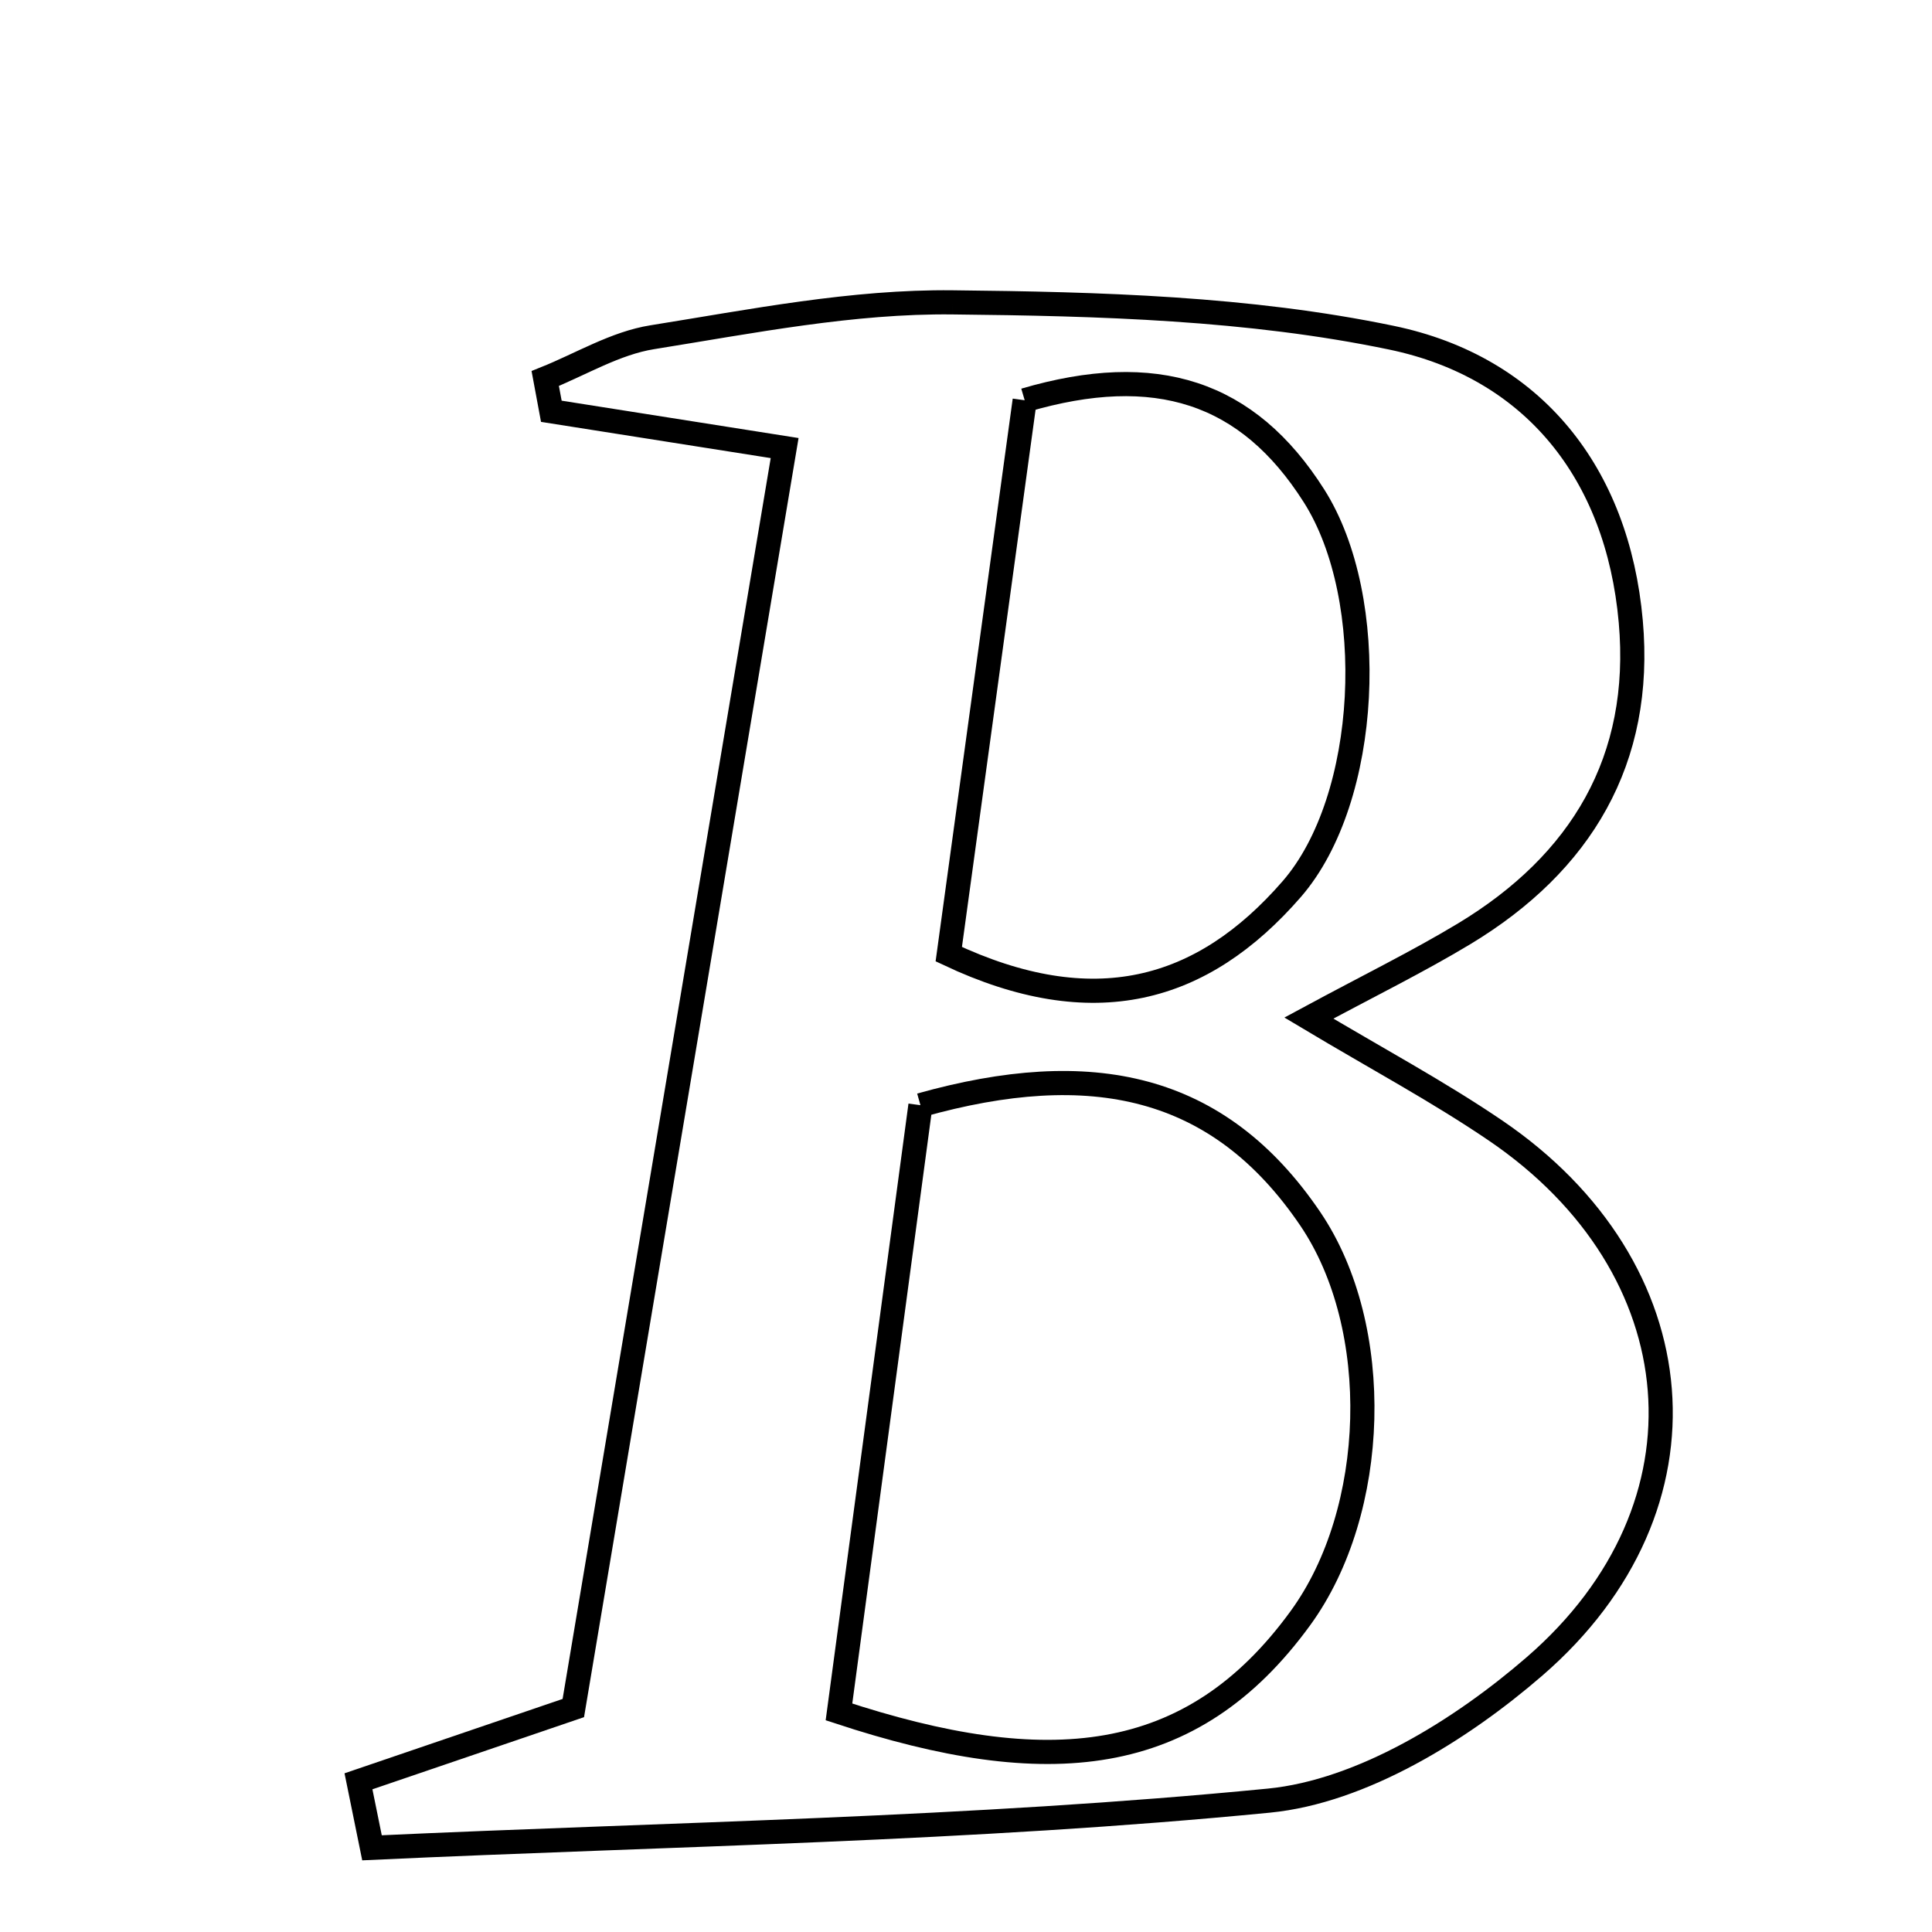 <svg xmlns="http://www.w3.org/2000/svg" viewBox="0.0 0.0 24.0 24.0" height="200px" width="200px"><path fill="none" stroke="black" stroke-width=".3" stroke-opacity="1.0"  filling="0" d="M11.835 3.756 C13.657 3.775 15.513 3.826 17.285 4.195 C19.042 4.56 20.094 5.874 20.258 7.721 C20.411 9.439 19.644 10.721 18.19 11.599 C17.611 11.948 17.002 12.246 16.259 12.647 C17.107 13.154 17.868 13.561 18.578 14.044 C21.078 15.743 21.357 18.713 19.064 20.699 C18.15 21.491 16.916 22.255 15.763 22.368 C12.065 22.73 8.337 22.782 4.621 22.954 C4.565 22.679 4.509 22.404 4.453 22.128 C5.236 21.861 6.019 21.594 7.122 21.218 C7.961 16.216 8.825 11.066 9.747 5.566 C8.491 5.368 7.67 5.238 6.849 5.109 C6.824 4.973 6.798 4.837 6.773 4.702 C7.215 4.525 7.644 4.262 8.104 4.189 C9.341 3.991 10.592 3.742 11.835 3.756"></path>
<path fill="none" stroke="black" stroke-width=".3" stroke-opacity="1.0"  filling="0" d="M12.729 4.972 C14.357 4.494 15.499 4.862 16.322 6.158 C17.136 7.438 17.021 9.922 16.047 11.044 C14.929 12.331 13.577 12.697 11.786 11.853 C12.101 9.553 12.411 7.294 12.729 4.972"></path>
<path fill="none" stroke="black" stroke-width=".3" stroke-opacity="1.0"  filling="0" d="M11.434 13.729 C13.554 13.134 15.138 13.461 16.277 15.141 C17.192 16.491 17.124 18.768 16.155 20.1 C14.801 21.963 13.009 22.119 10.422 21.266 C10.776 18.632 11.106 16.173 11.434 13.729"></path></svg>